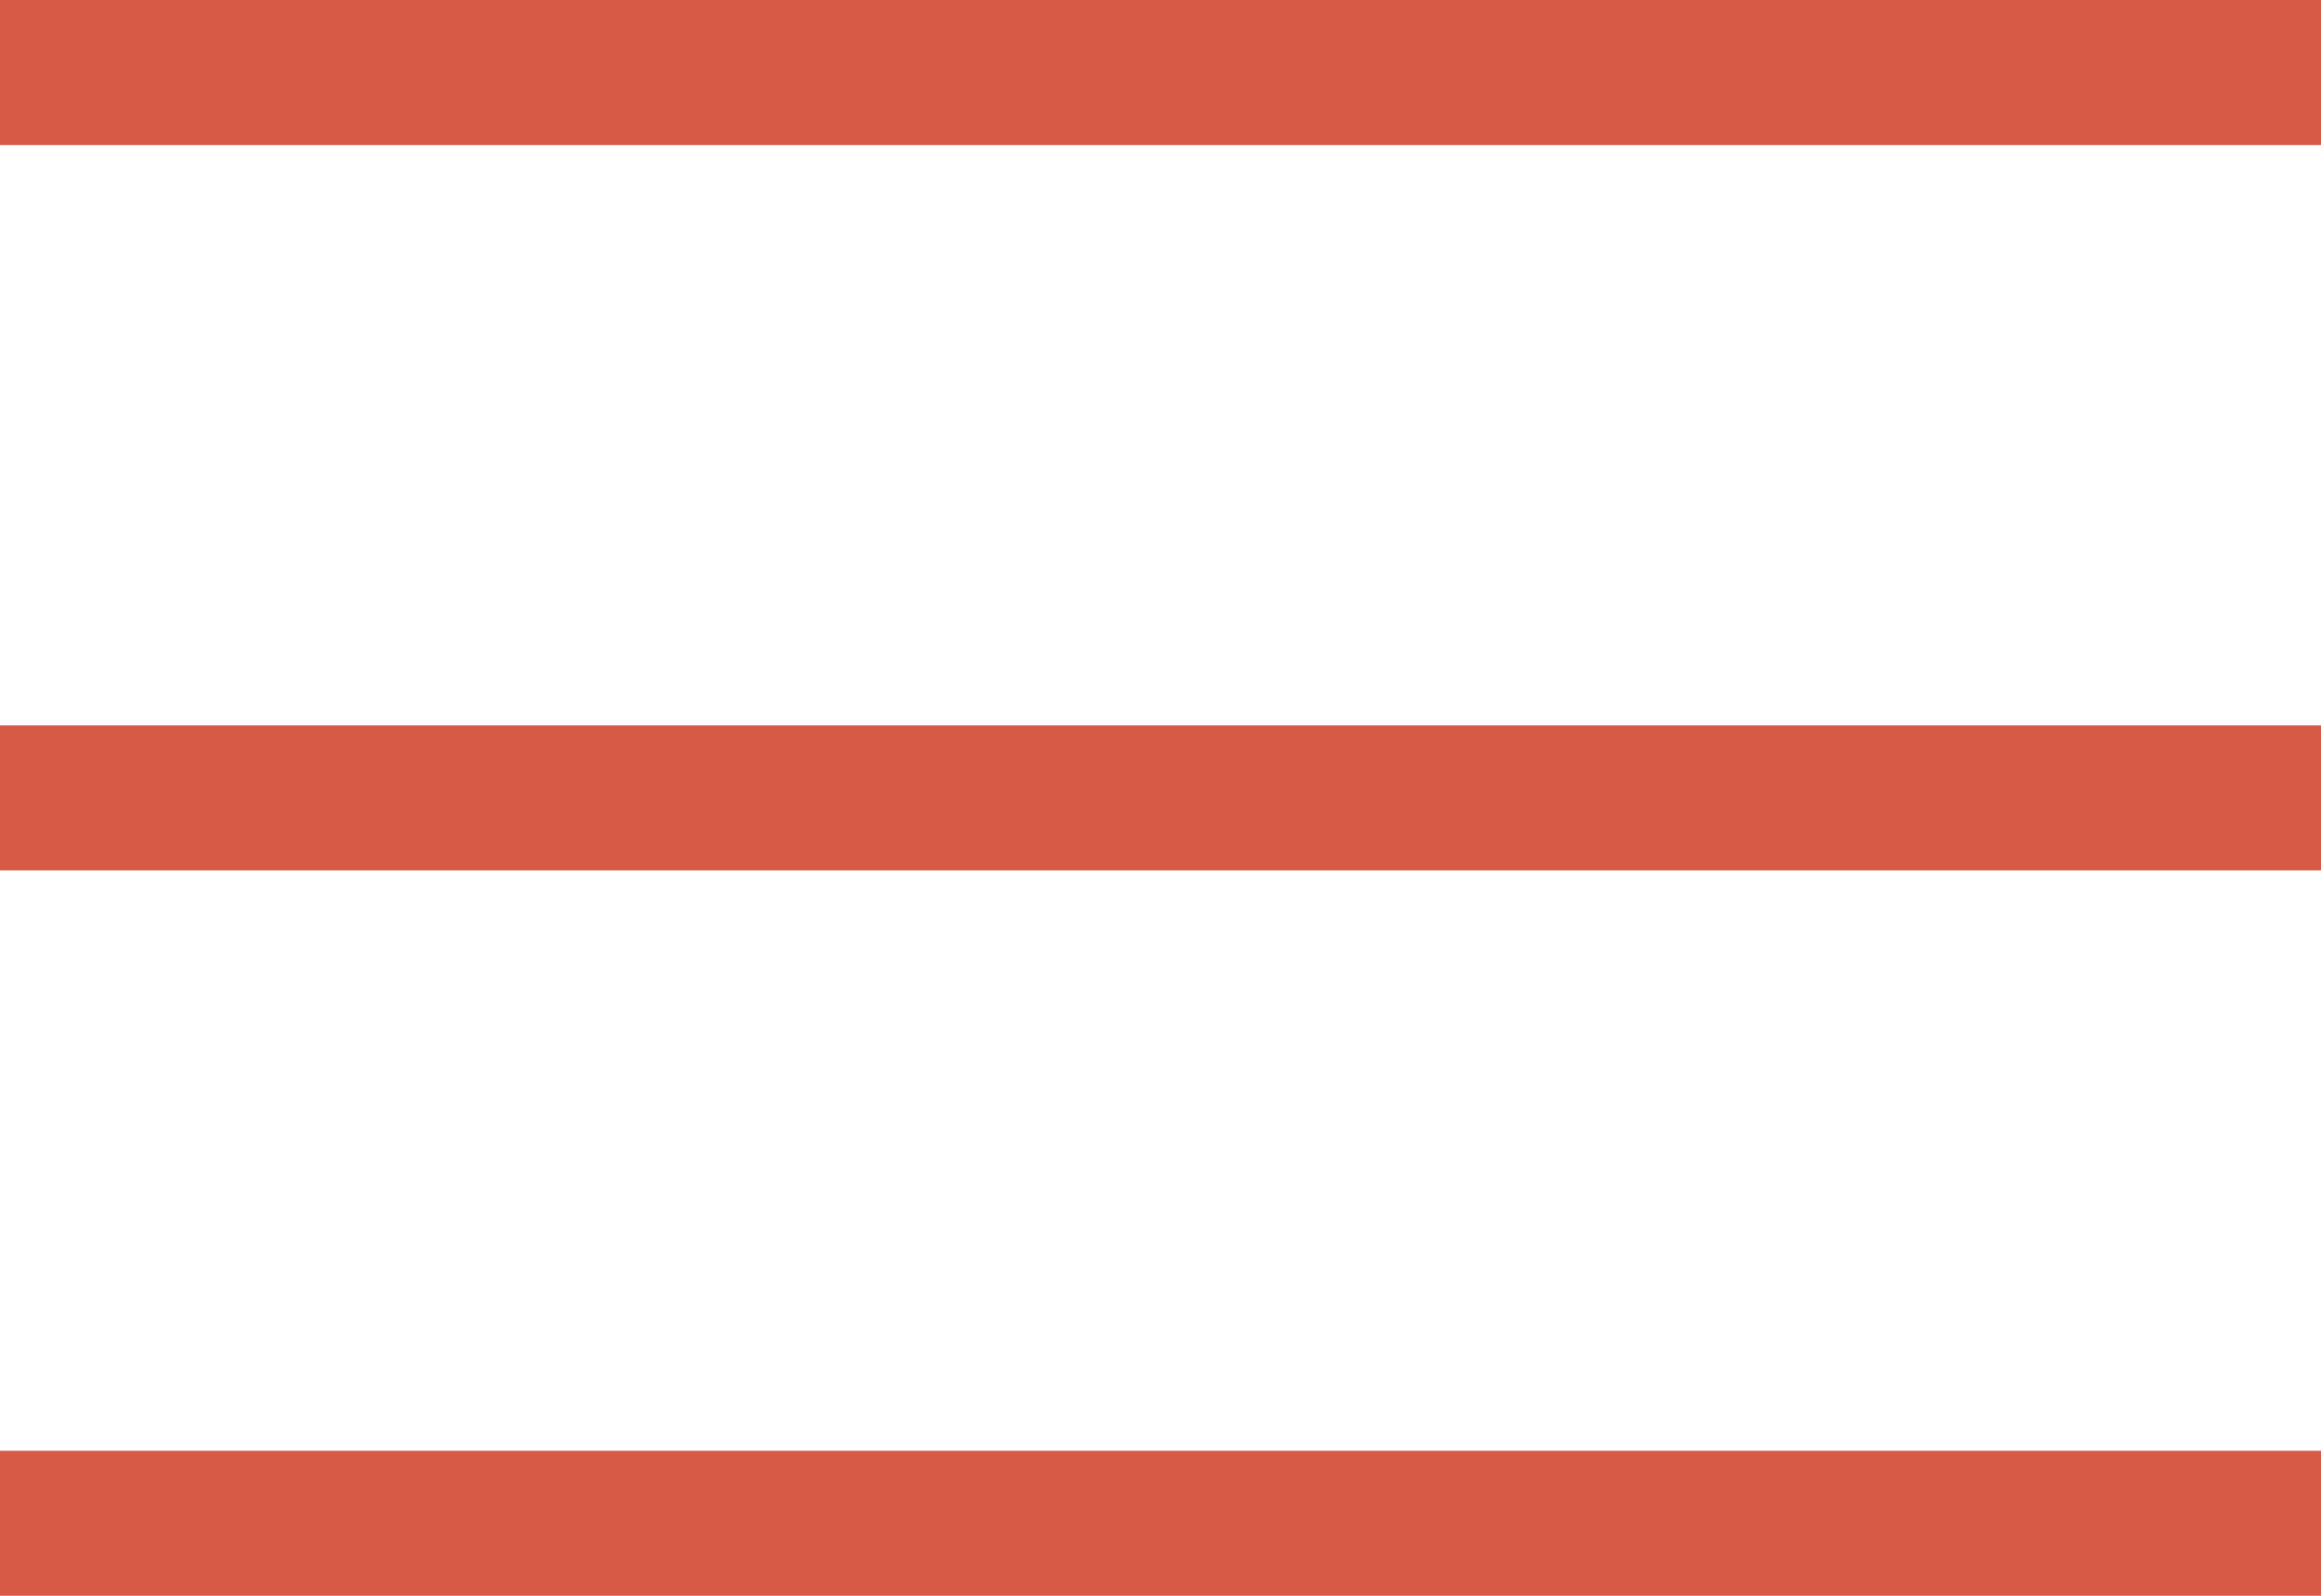 <svg width="32" height="22" viewBox="0 0 32 22" fill="none" xmlns="http://www.w3.org/2000/svg">
<line y1="1" x2="32" y2="1" stroke="#D75A46" stroke-width="2"/>
<line y1="11" x2="32" y2="11" stroke="#D75A46" stroke-width="2"/>
<line y1="21" x2="32" y2="21" stroke="#D75A46" stroke-width="2"/>
</svg>
